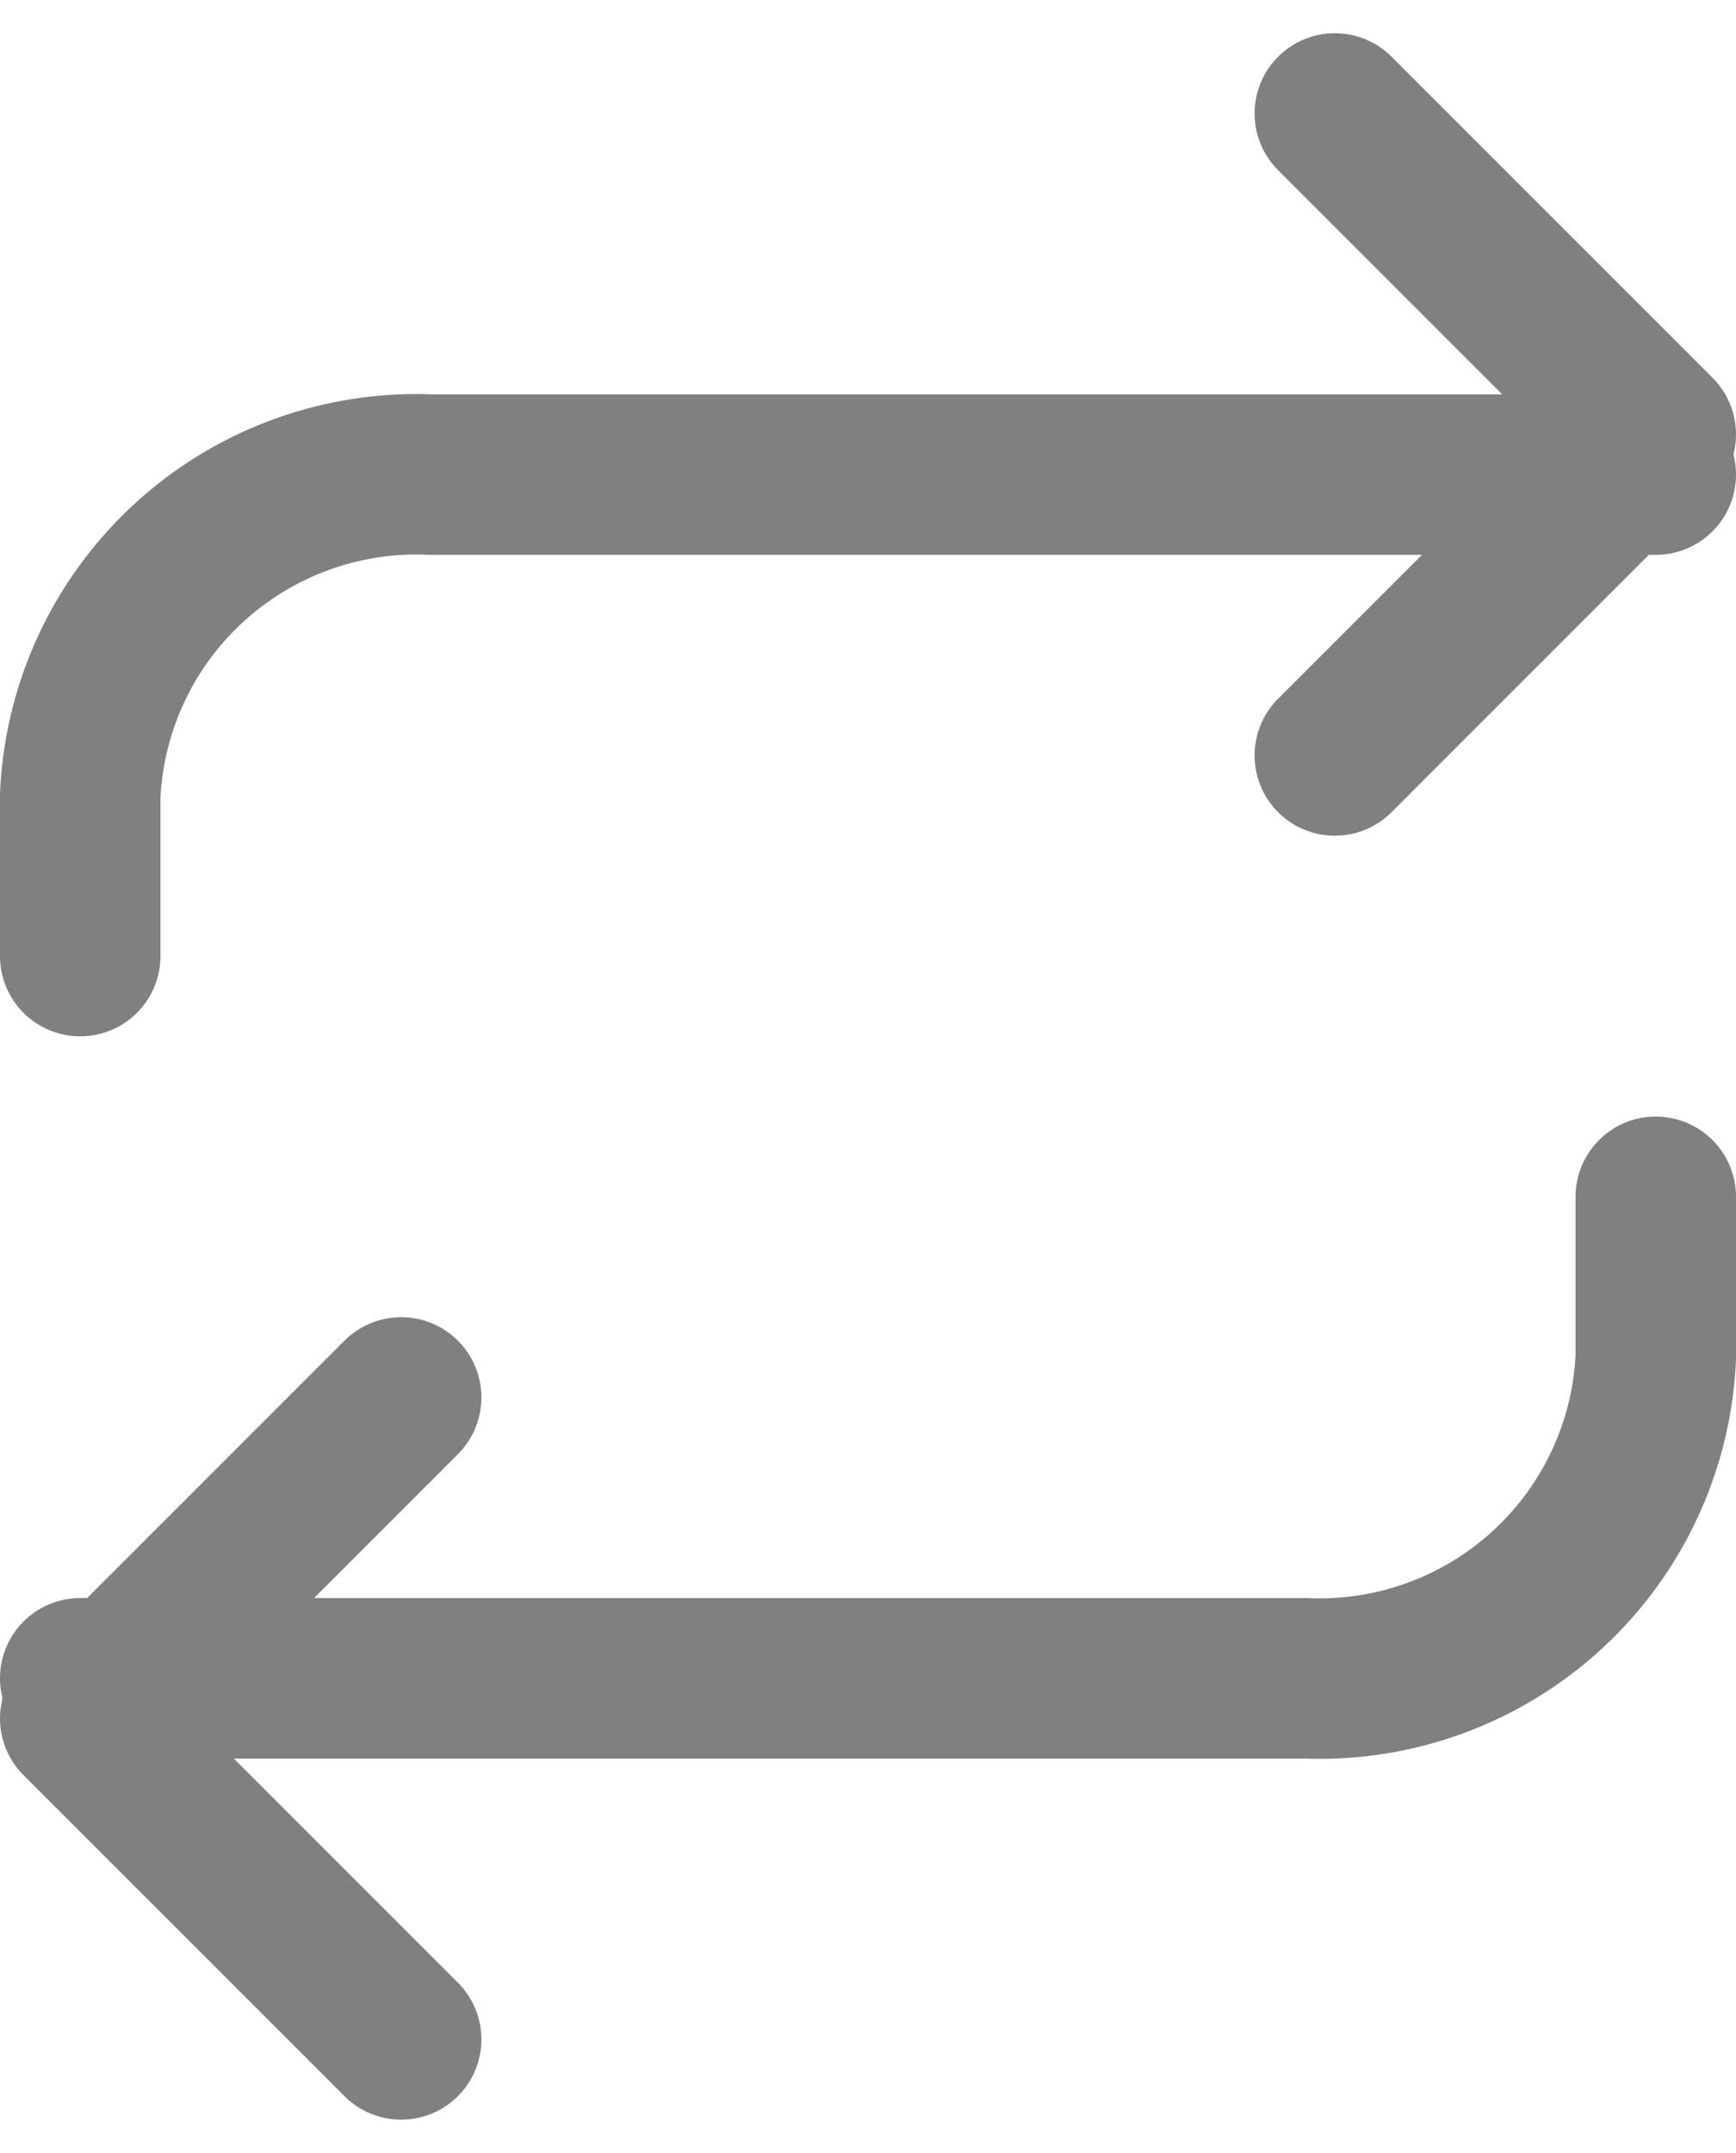 <svg xmlns="http://www.w3.org/2000/svg" width="32.455" height="40.243" viewBox="0 0 32.455 40.243">
  <g id="Icon_feather-repeat" data-name="Icon feather-repeat" transform="translate(-3 0.621)">
    <path id="Trazado_607" data-name="Trazado 607" d="M25.5,1.5l6,6-6,6" transform="translate(2.455)" fill="none" stroke="gray" stroke-linecap="round" stroke-linejoin="round" stroke-width="3"/>
    <path id="Trazado_608" data-name="Trazado 608" d="M4.5,16.5v-3a6.291,6.291,0,0,1,6.545-6H33.955" transform="translate(0 0.75)" fill="none" stroke="gray" stroke-linecap="round" stroke-linejoin="round" stroke-width="3"/>
    <path id="Trazado_609" data-name="Trazado 609" d="M10.5,34.5l-6-6,6-6" transform="translate(0 3)" fill="none" stroke="gray" stroke-linecap="round" stroke-linejoin="round" stroke-width="3"/>
    <path id="Trazado_610" data-name="Trazado 610" d="M33.955,19.5v3a6.291,6.291,0,0,1-6.545,6H4.5" transform="translate(0 2.25)" fill="none" stroke="gray" stroke-linecap="round" stroke-linejoin="round" stroke-width="3"/>
  </g>
</svg>
